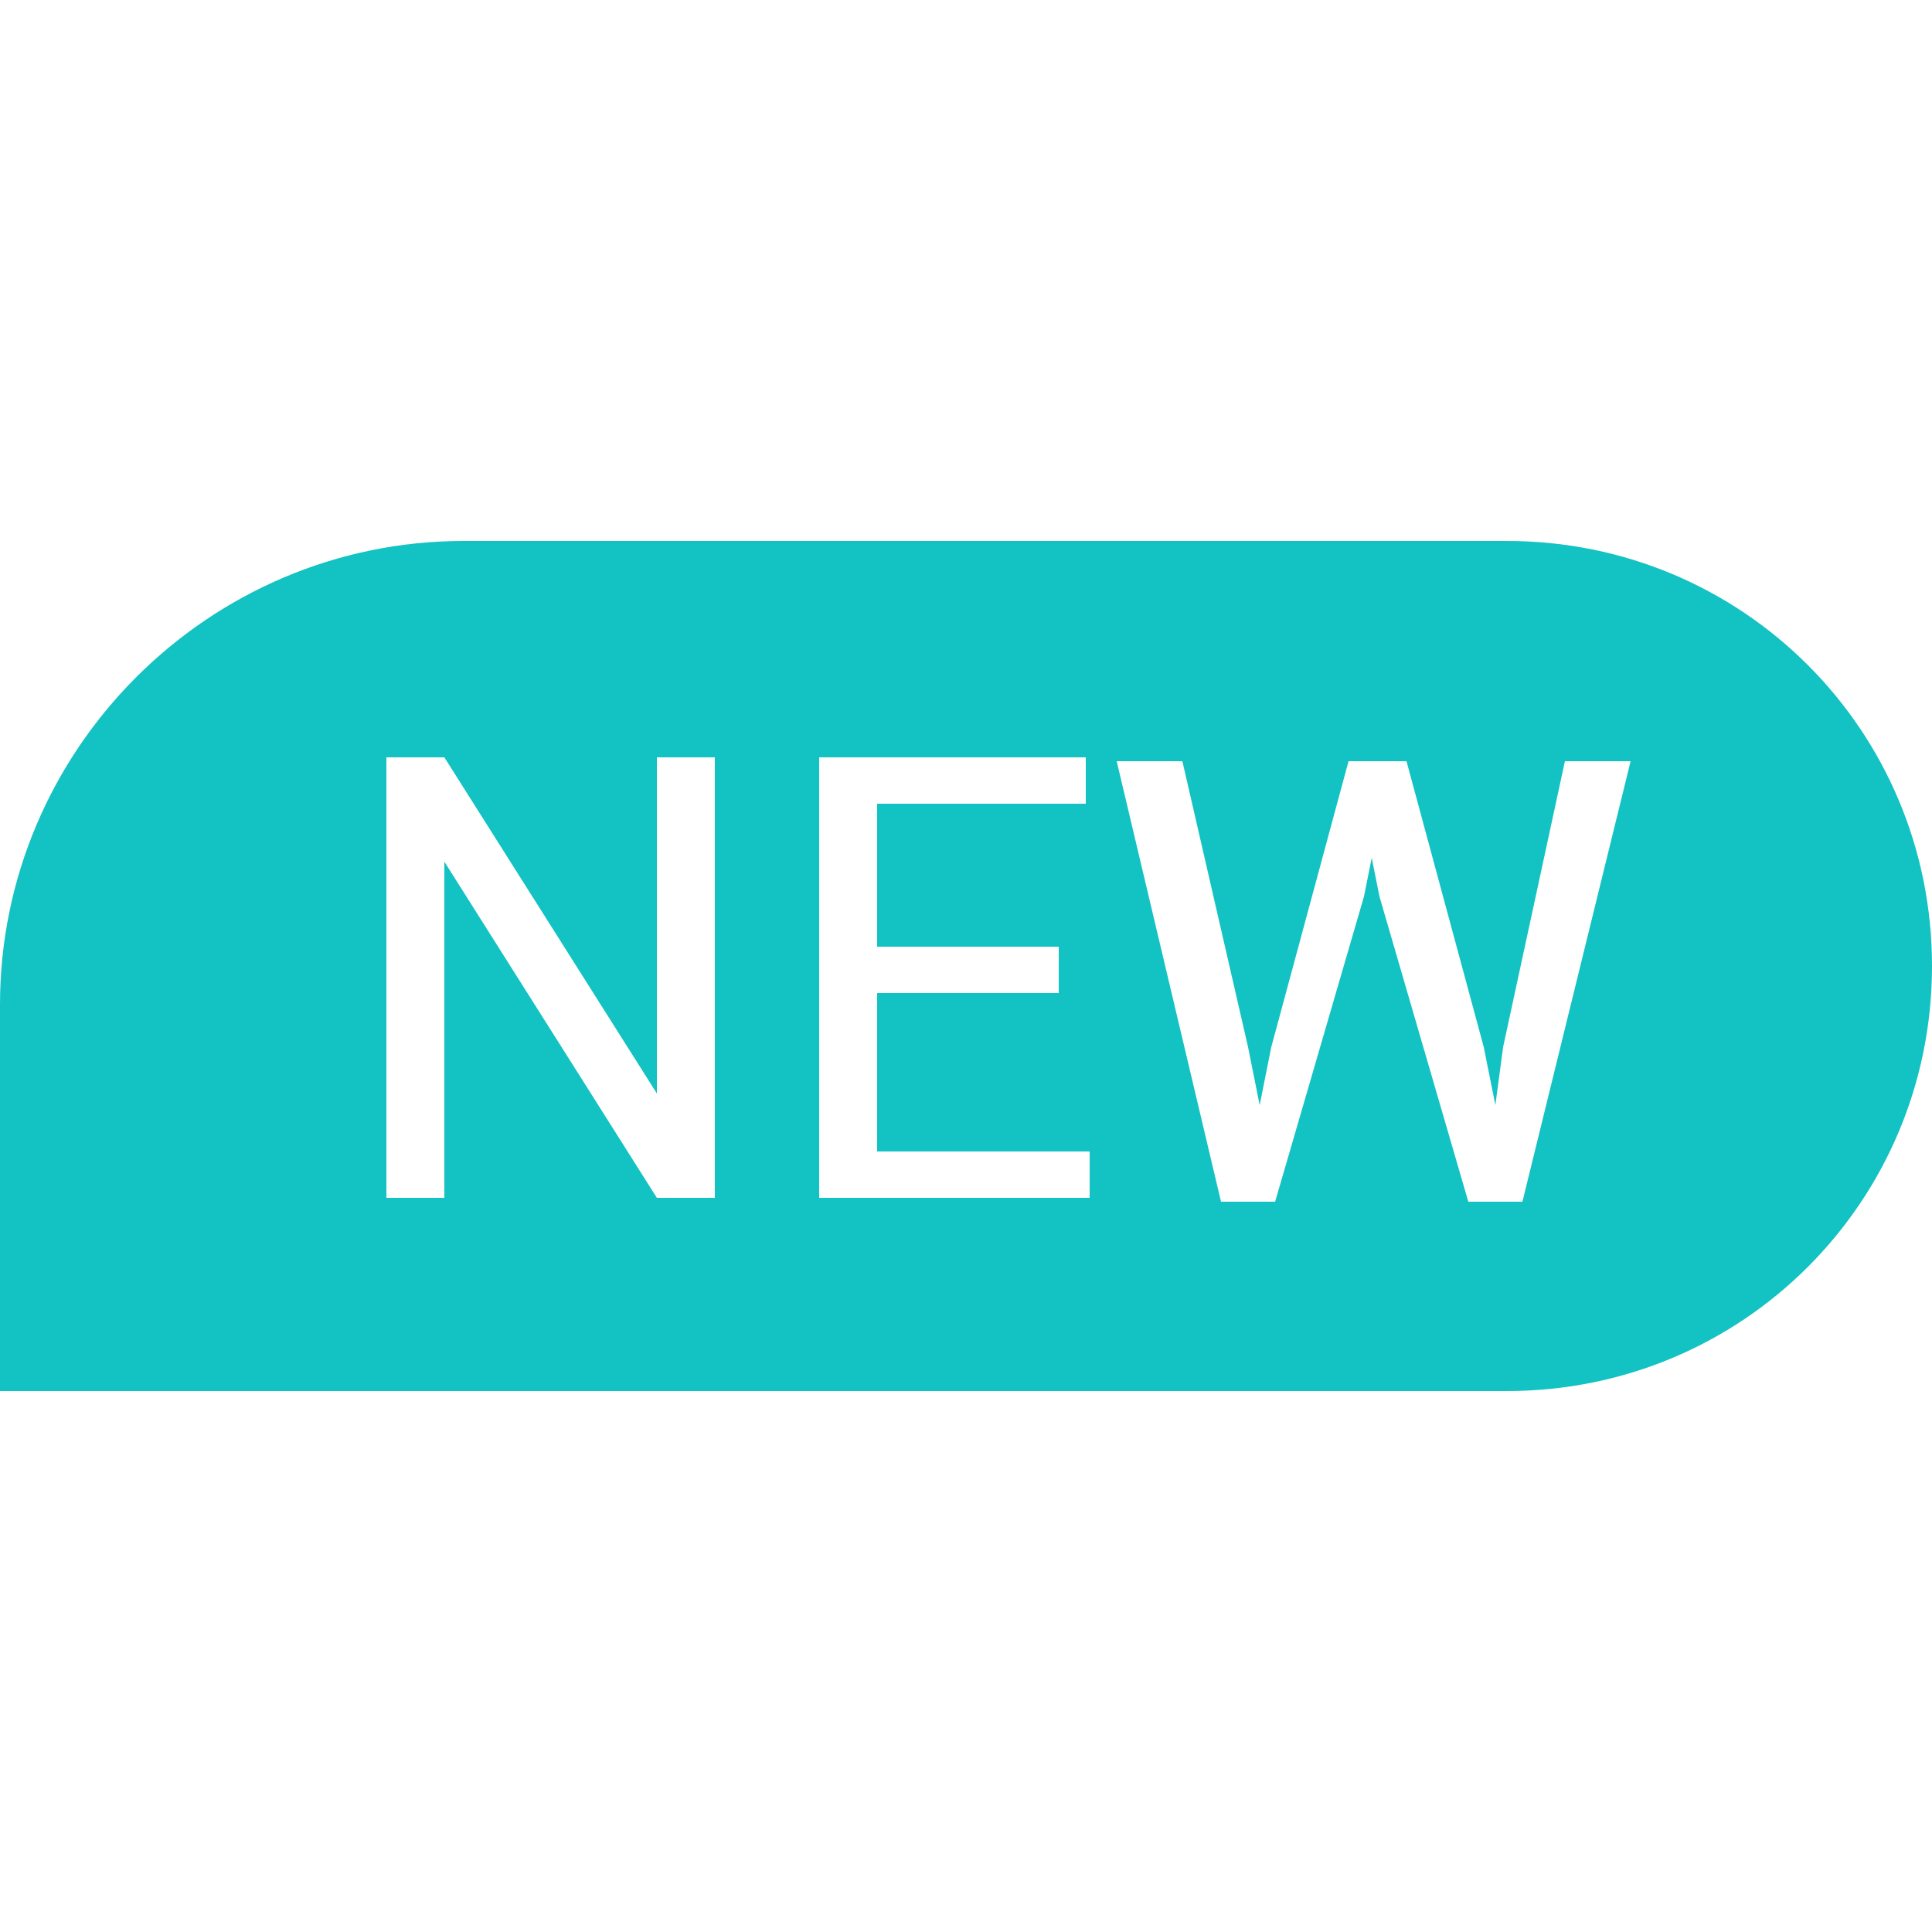 <?xml version="1.0" standalone="no"?><!DOCTYPE svg PUBLIC "-//W3C//DTD SVG 1.1//EN" "http://www.w3.org/Graphics/SVG/1.1/DTD/svg11.dtd"><svg t="1647260177089" class="icon" viewBox="0 0 1024 1024" version="1.1" xmlns="http://www.w3.org/2000/svg" p-id="11870" xmlns:xlink="http://www.w3.org/1999/xlink" width="200" height="200"><defs><style type="text/css"></style></defs><path d="M245.76 286.72h552.96c124.928 0 225.28 100.352 225.28 225.28s-100.352 225.28-225.28 225.28H0V532.48c0-135.168 110.592-245.76 245.76-245.76z m133.12 348.16V401.408H348.16v178.176l-112.64-178.176H204.8V634.88h30.72v-178.176L348.16 634.88h30.72z m182.272-108.544v-24.576h-96.256v-75.776h110.592v-24.576h-141.312V634.88h143.36v-24.576h-112.64v-83.968h96.256z m100.352 28.672l-34.816-151.552h-34.816l55.296 233.472H675.84l47.104-161.792 4.096-20.48 4.096 20.48 47.104 161.792h28.672l57.344-233.472h-34.816l-32.768 151.552-4.096 30.72-6.144-30.72-40.96-151.552h-30.72l-40.96 151.552-6.144 30.72-6.144-30.72z" fill="#13C2C2" p-id="11871"></path></svg>